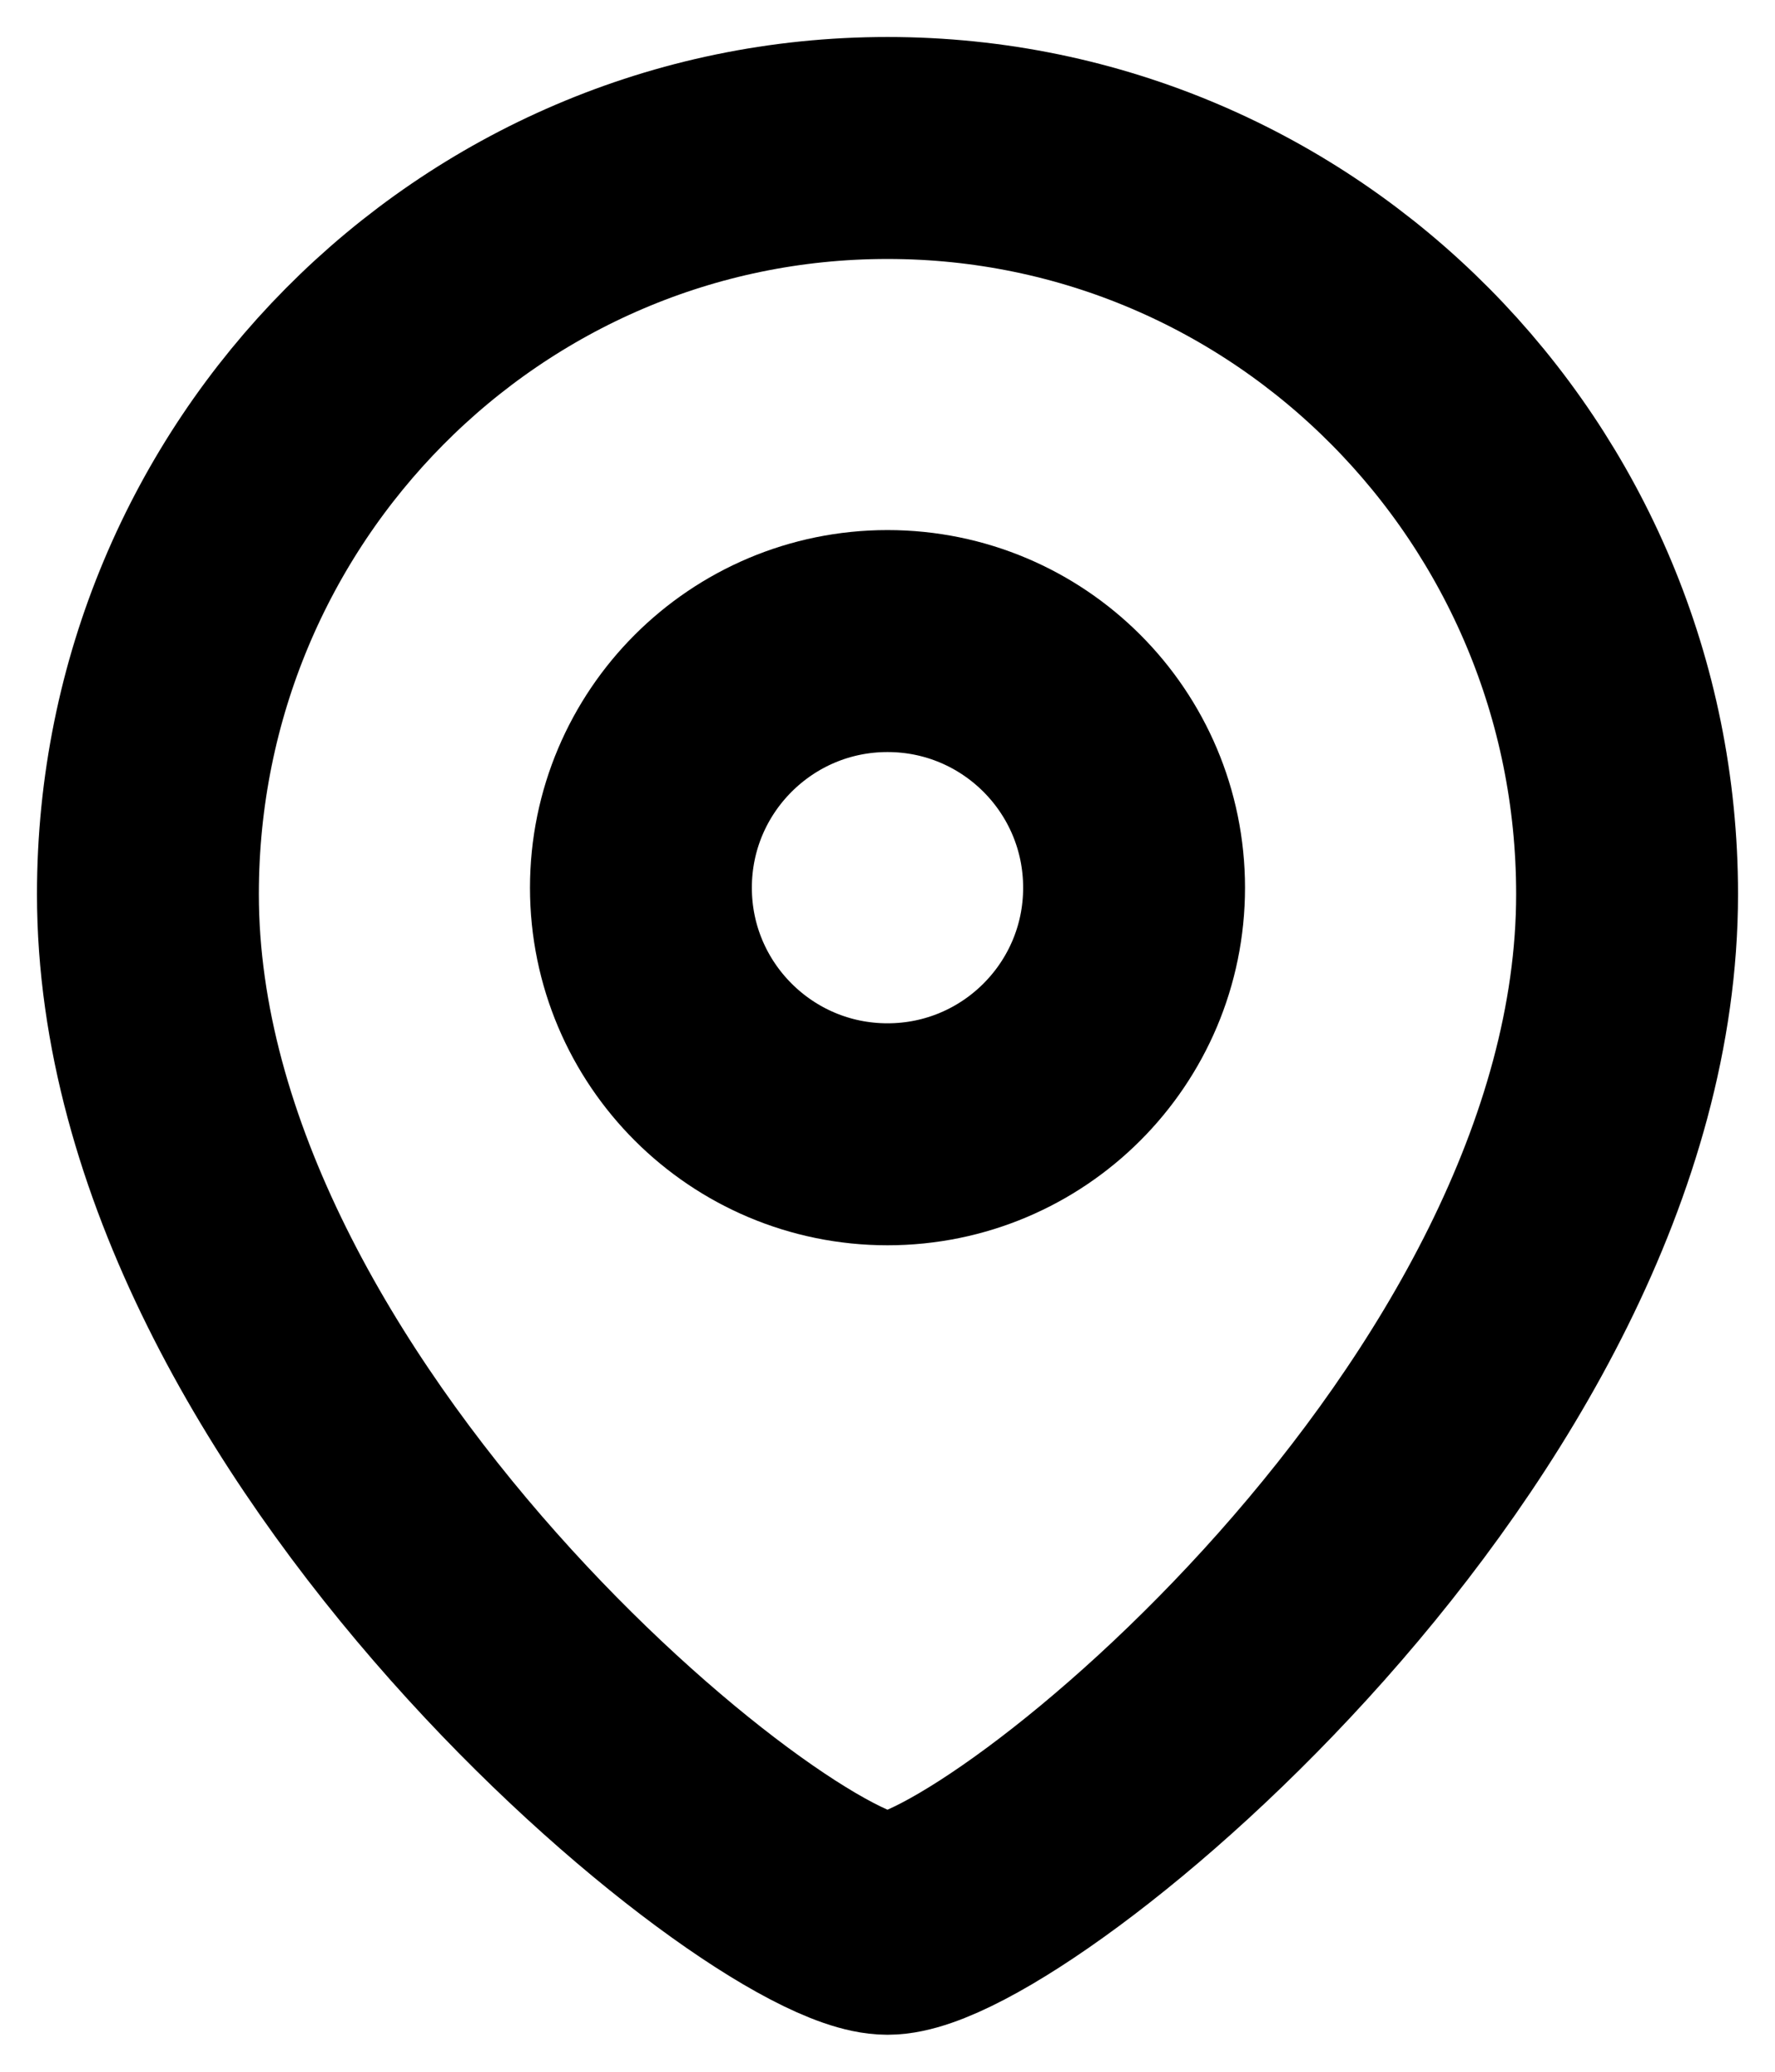 <svg width="12" height="14" viewBox="0 0 12 14" fill="none" xmlns="http://www.w3.org/2000/svg">
<g id="Location">
<path id="Stroke 1" fillRule="evenodd" clipRule="evenodd" d="M7.667 5.999C7.667 5.078 6.921 4.332 6 4.332C5.08 4.332 4.333 5.078 4.333 5.999C4.333 6.919 5.08 7.665 6 7.665C6.921 7.665 7.667 6.919 7.667 5.999Z" stroke="#8A888C" style="stroke:#8A888C;stroke:color(display-p3 0.543 0.534 0.548);stroke-opacity:1;" stroke-width="1.5" stroke-linecap="round" stroke-linejoin="round"/>
<path id="Stroke 3" fillRule="evenodd" clipRule="evenodd" d="M6 13C5.201 13 1 9.599 1 6.042C1 3.258 3.238 1 6 1C8.761 1 11 3.258 11 6.042C11 9.599 6.799 13 6 13Z" stroke="#828386" style="stroke:#828386;stroke:color(display-p3 0.51 0.514 0.525);stroke-opacity:1;" stroke-width="1.5" stroke-linecap="round" stroke-linejoin="round"/>
</g>
</svg>
